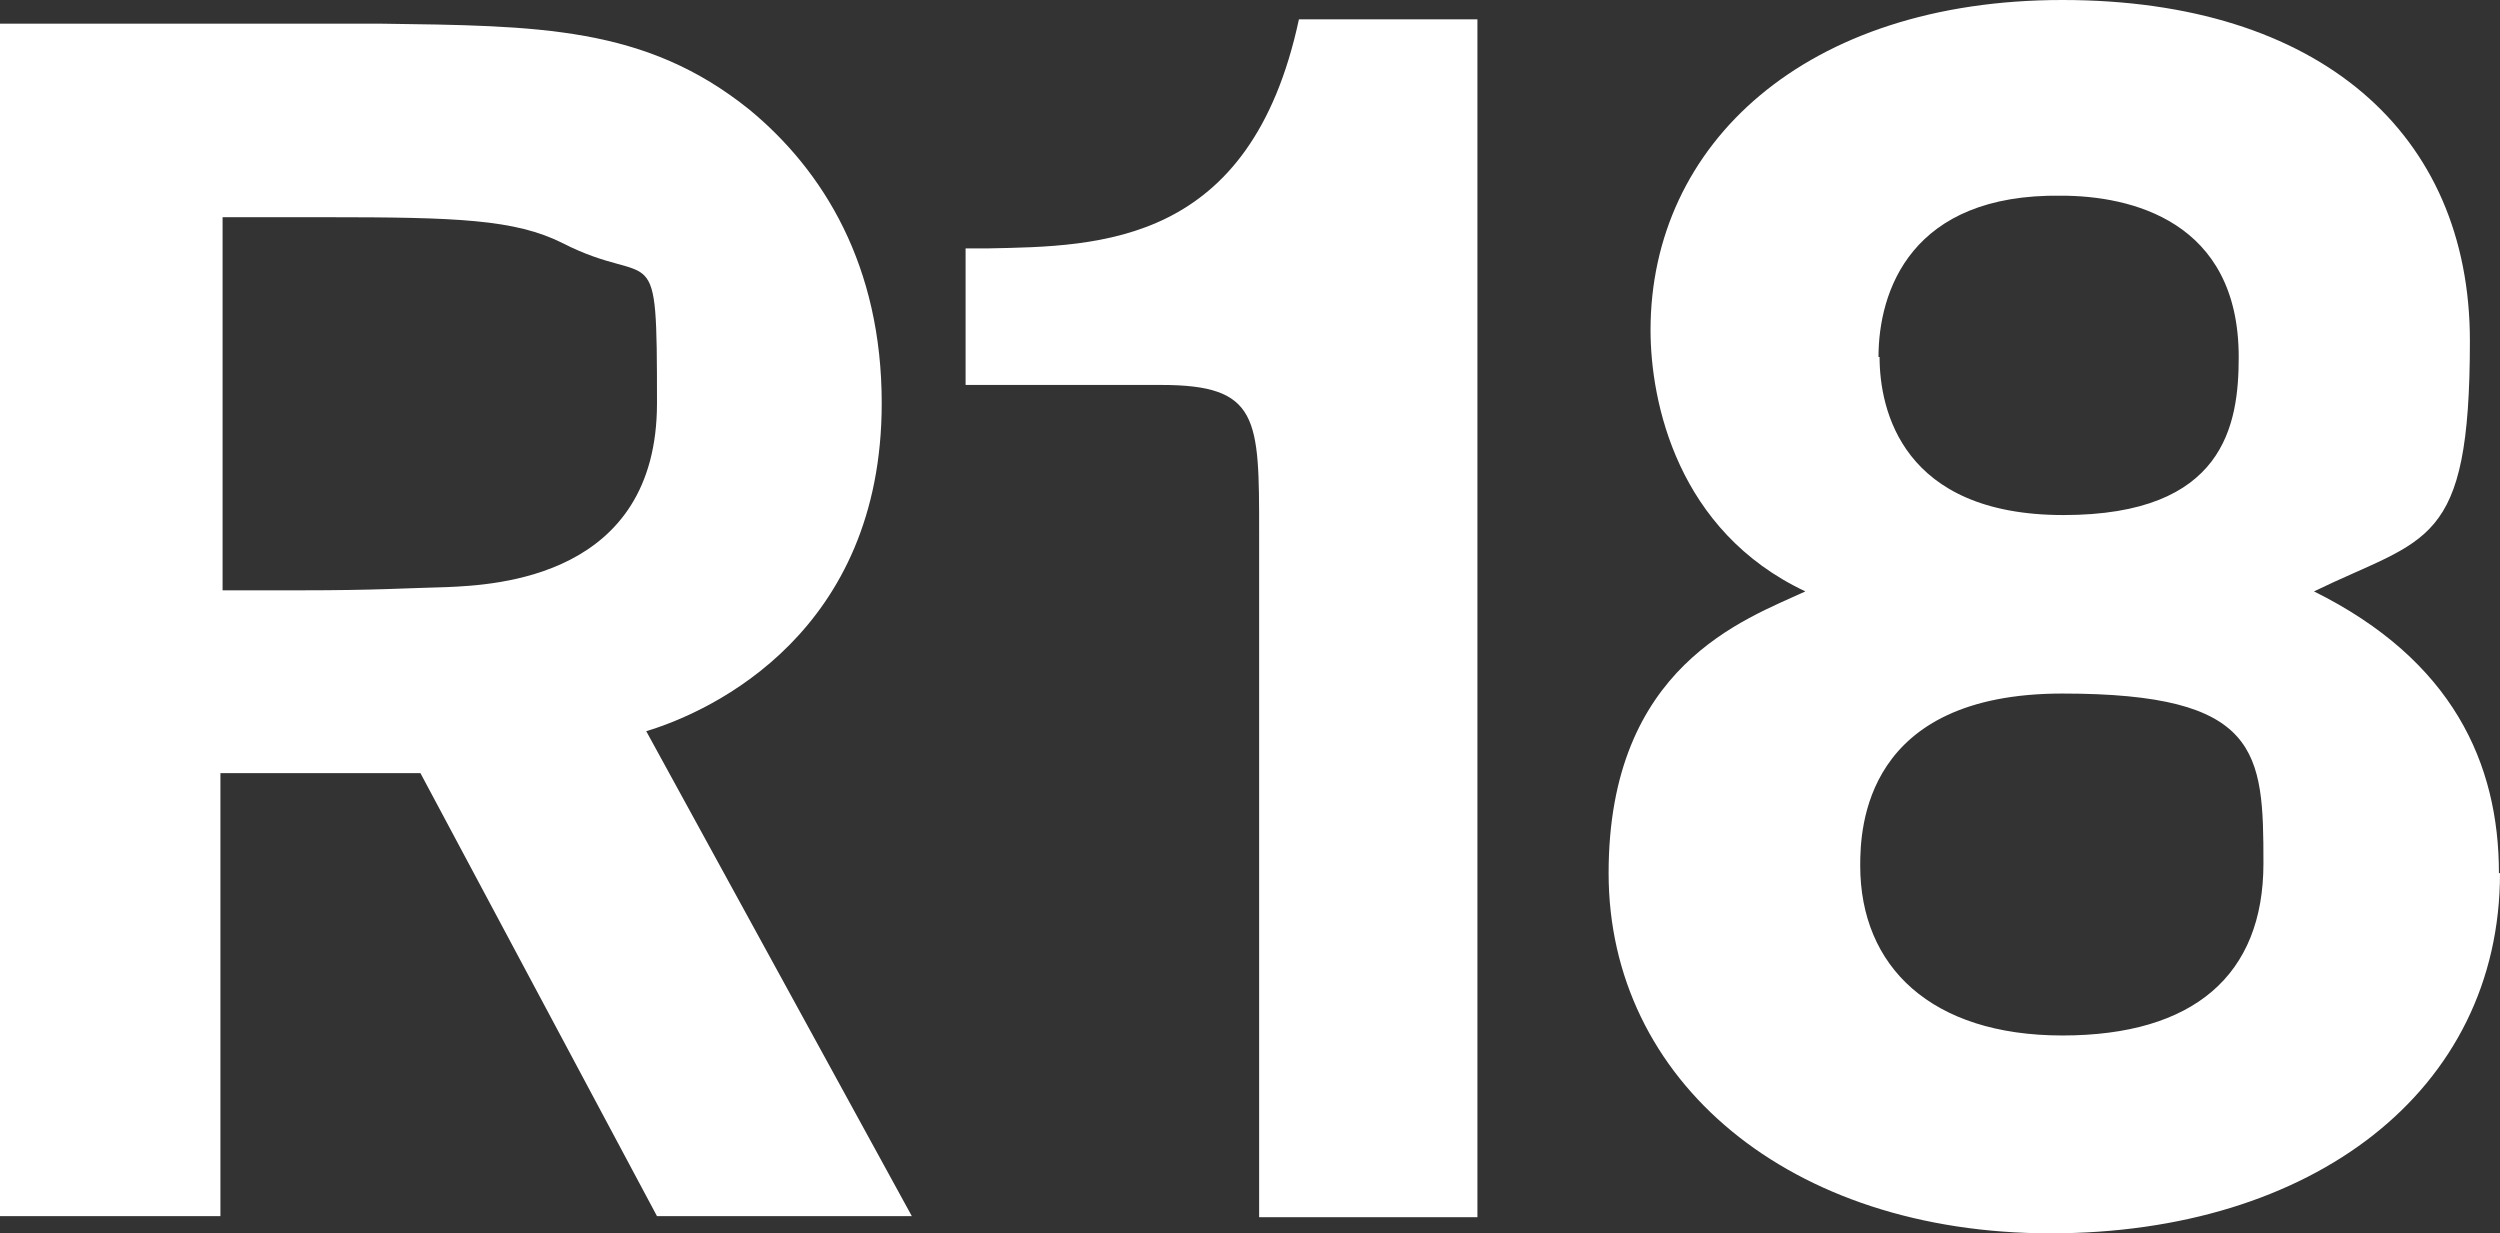 <?xml version="1.0" encoding="UTF-8"?>
<svg id="_레이어_1" data-name="레이어 1" xmlns="http://www.w3.org/2000/svg" version="1.1" xmlns:cc="http://creativecommons.org/ns#" xmlns:dc="http://purl.org/dc/elements/1.1/" xmlns:inkscape="http://www.inkscape.org/namespaces/inkscape" xmlns:rdf="http://www.w3.org/1999/02/22-rdf-syntax-ns#" xmlns:sodipodi="http://sodipodi.sourceforge.net/DTD/sodipodi-0.dtd" xmlns:svg="http://www.w3.org/2000/svg" viewBox="0 0 232.5 114.7">
  <rect x="0" y="0" width="232.5" height="114.7" fill="#333333" stroke="none"/>
  <defs>
    <style>
      .cls-1 {
        fill: #fff;
        stroke-width: 0px;
      }
    </style>
  </defs>
  <path id="path255" class="cls-1" d="M0,2.2h35.3c14.8.2,24.7.2,34.4,8,6.9,5.7,12.3,14.5,12.3,27.3,0,21.2-15.6,28.6-21.9,30.5l24.7,45.1h-23.7l-22-41.2h-18.6v41.2H0V2.2h0ZM20.7,20.2v34.7h7.2c7.1,0,9.7-.2,13.7-.3,4.5-.2,19.5-.9,19.5-17.1s-.2-10.5-8.8-14.9c-4.4-2.2-9.8-2.4-22-2.4,0,0-9.6,0-9.6,0Z" inkscape:connector-curvature="0"/>
  <path id="path257" class="cls-1" d="M137.4,1.8v111.4h-20.3v-63.7c0-10.6,0-13.7-9.1-13.7h-18.2v-12.7h2.1c10.4-.2,24.4-.3,28.9-21.3h16.6Z" inkscape:connector-curvature="0"/>
  <path id="path259" class="cls-1" d="M232.5,81.2c0,20.3-17.5,33.5-41.8,33.5s-41.1-14.2-41.1-33.5,12.7-23.6,18.3-26.2c-11.9-5.6-14.4-17.6-14.4-24.3,0-17.3,14.4-30.7,38.3-30.7s37.9,12.4,37.9,31.7-4,18.2-14.5,23.3c12.9,6.4,17.2,16,17.2,26.2M173,80.5c0,9.4,6.6,15.8,18.8,15.8s18.7-5.6,18.7-16-.3-15.8-18.7-15.8-18.8,12.5-18.8,16M174.8,33.2c0,4.9,2.1,14.7,17.1,14.7s16.3-8.4,16.3-14.7c0-12.7-10.1-15-16.5-15-14-.2-17,8.9-17,15" inkscape:connector-curvature="0"/>
</svg>